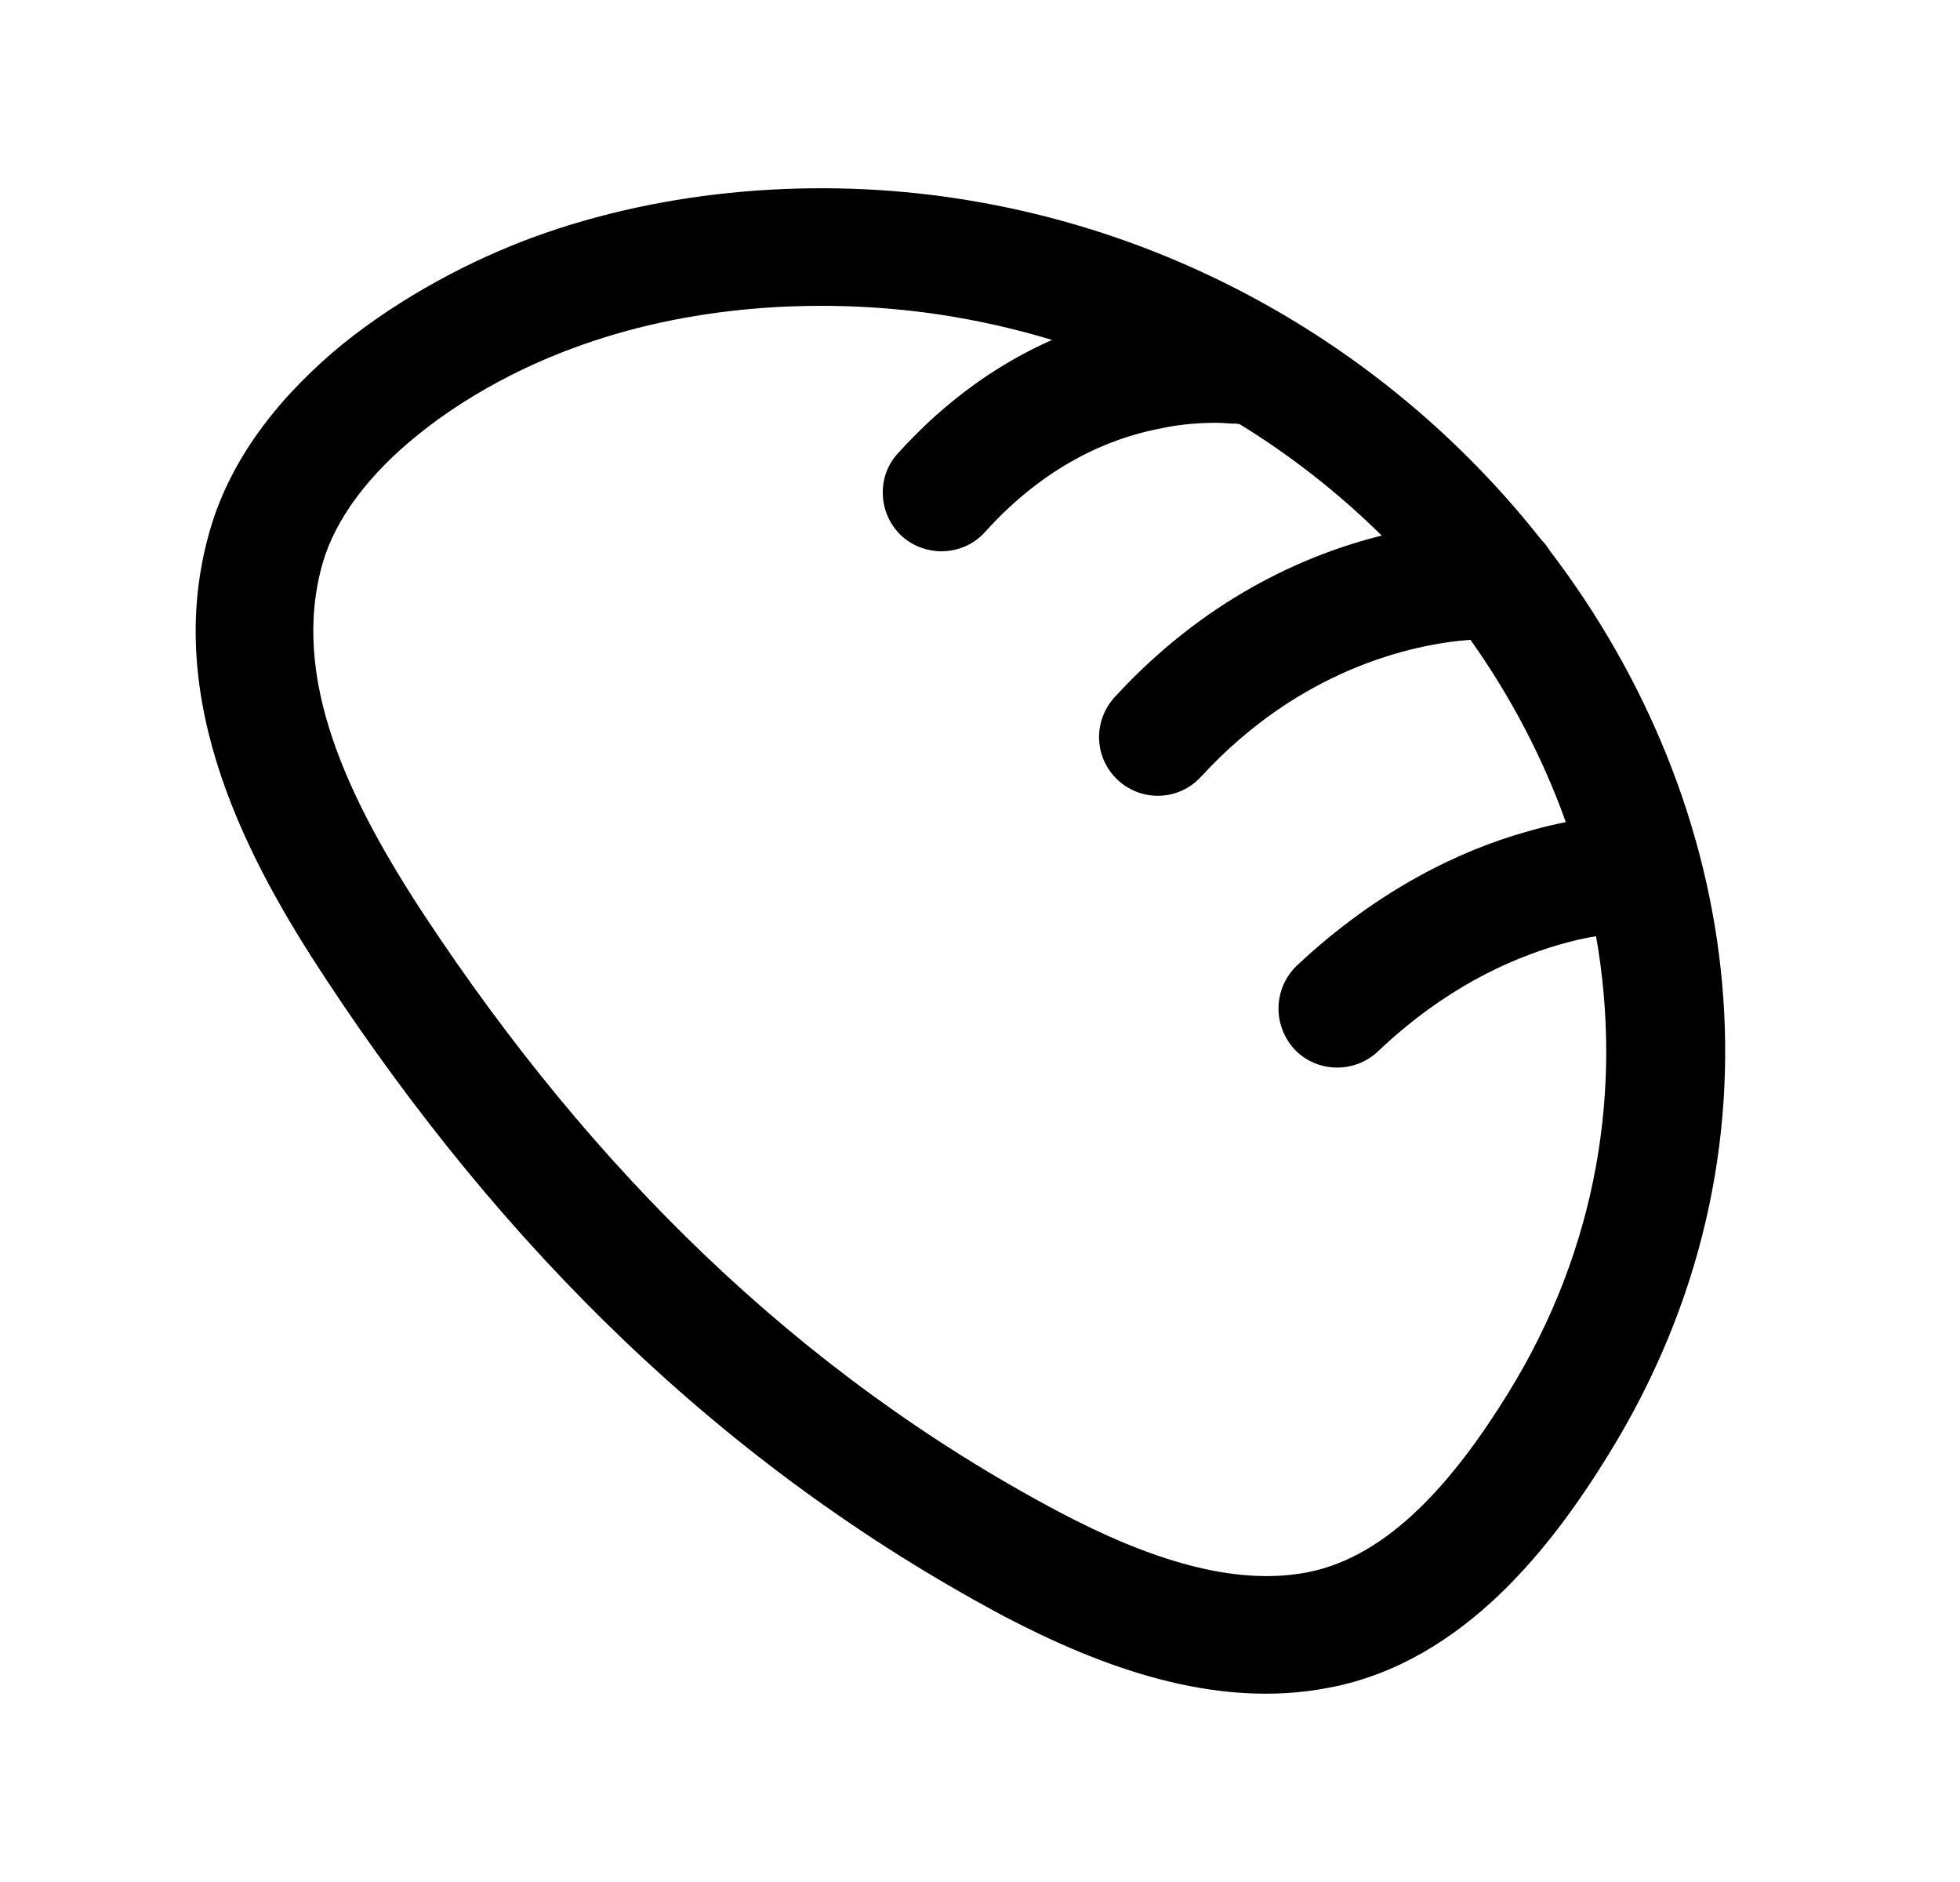 <svg width="25" height="24" viewBox="0 0 25 24" fill="none" xmlns="http://www.w3.org/2000/svg">
<path fill-rule="evenodd" clip-rule="evenodd" d="M19.766 7.02C22.237 10.256 22.913 14.676 20.515 18.552C19.818 19.682 18.687 21.191 16.957 21.521C15.485 21.811 14.01 21.241 12.808 20.612C9.186 18.681 6.393 15.872 4.174 12.511C3.194 11.031 2.044 8.941 2.678 6.761C2.961 5.781 3.634 4.991 4.378 4.382C5.127 3.781 6.001 3.322 6.787 3.031C8.498 2.402 10.441 2.261 12.207 2.531C15.267 2.997 17.896 4.644 19.659 6.883C19.7 6.924 19.736 6.97 19.766 7.02ZM19.972 10.484C19.68 9.665 19.269 8.882 18.756 8.159C18.02 8.213 16.582 8.532 15.322 9.902C15.042 10.211 14.567 10.231 14.262 9.951C13.956 9.671 13.936 9.201 14.216 8.892C15.351 7.655 16.616 7.08 17.624 6.83C17.083 6.296 16.476 5.817 15.812 5.409C15.794 5.407 15.777 5.405 15.758 5.402H15.717C15.702 5.402 15.684 5.4 15.663 5.399L15.658 5.398L15.654 5.398C15.617 5.395 15.572 5.392 15.519 5.392C15.341 5.392 15.079 5.401 14.768 5.471C14.153 5.592 13.334 5.931 12.567 6.781C12.419 6.948 12.214 7.03 12.008 7.03C11.83 7.03 11.651 6.967 11.508 6.842C11.2 6.562 11.175 6.082 11.453 5.781C12.095 5.07 12.78 4.617 13.419 4.335C12.956 4.195 12.477 4.086 11.983 4.011C10.433 3.781 8.749 3.901 7.306 4.441C7.047 4.536 6.778 4.653 6.509 4.789C6.097 4.998 5.687 5.255 5.322 5.552C4.715 6.042 4.286 6.602 4.118 7.172C3.694 8.642 4.437 10.191 5.425 11.691C7.535 14.881 10.153 17.502 13.511 19.282C14.648 19.882 15.729 20.231 16.671 20.052C17.714 19.852 18.548 18.882 19.239 17.762C20.384 15.908 20.698 13.87 20.358 11.939C20.22 11.961 20.055 11.997 19.871 12.052C19.259 12.231 18.422 12.602 17.572 13.412C17.271 13.691 16.796 13.681 16.512 13.382C16.228 13.072 16.241 12.602 16.543 12.312C17.588 11.332 18.644 10.841 19.453 10.612C19.641 10.556 19.815 10.515 19.972 10.484Z" fill="black"/>
</svg>